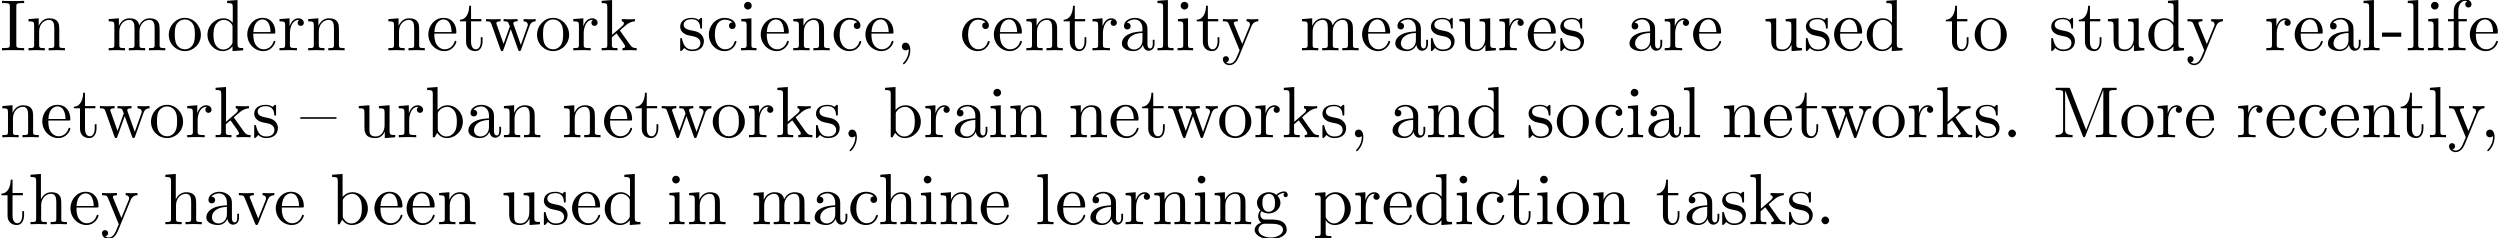 <?xml version='1.0' encoding='UTF-8'?>
<!-- This file was generated by dvisvgm 3.1.1 -->
<svg version='1.1' xmlns='http://www.w3.org/2000/svg' xmlns:xlink='http://www.w3.org/1999/xlink' width='343.711pt' height='32.766pt' viewBox='0 -42.784 343.711 32.766'>
<defs>
<path id='g0-44' d='M2.022-.01C2.022-.648 1.783-1.056 1.385-1.056C1.036-1.056 .857-.787 .857-.528S1.026 0 1.385 0C1.544 0 1.664-.06 1.763-.139L1.783-.159C1.793-.159 1.803-.149 1.803-.01C1.803 .628 1.524 1.235 1.086 1.704C1.026 1.763 1.016 1.773 1.016 1.813C1.016 1.883 1.066 1.923 1.116 1.923C1.235 1.923 2.022 1.136 2.022-.01Z'/>
<path id='g0-45' d='M2.75-1.863V-2.441H.11V-1.863H2.75Z'/>
<path id='g0-46' d='M1.913-.528C1.913-.817 1.674-1.056 1.385-1.056S.857-.817 .857-.528S1.096 0 1.385 0S1.913-.239 1.913-.528Z'/>
<path id='g0-73' d='M2.242-6.027C2.242-6.386 2.271-6.496 3.059-6.496H3.318V-6.804C2.969-6.775 2.182-6.775 1.803-6.775C1.415-6.775 .628-6.775 .279-6.804V-6.496H.538C1.325-6.496 1.355-6.386 1.355-6.027V-.777C1.355-.418 1.325-.309 .538-.309H.279V0C.628-.03 1.415-.03 1.793-.03C2.182-.03 2.969-.03 3.318 0V-.309H3.059C2.271-.309 2.242-.418 2.242-.777V-6.027Z'/>
<path id='g0-77' d='M2.401-6.585C2.311-6.804 2.281-6.804 2.052-6.804H.369V-6.496H.608C1.375-6.496 1.395-6.386 1.395-6.027V-1.046C1.395-.777 1.395-.309 .369-.309V0C.717-.01 1.205-.03 1.534-.03S2.351-.01 2.7 0V-.309C1.674-.309 1.674-.777 1.674-1.046V-6.416H1.684L4.085-.219C4.134-.09 4.184 0 4.284 0C4.394 0 4.423-.08 4.463-.189L6.914-6.496H6.924V-.777C6.924-.418 6.904-.309 6.137-.309H5.898V0C6.267-.03 6.944-.03 7.333-.03S8.389-.03 8.757 0V-.309H8.518C7.751-.309 7.731-.418 7.731-.777V-6.027C7.731-6.386 7.751-6.496 8.518-6.496H8.757V-6.804H7.073C6.814-6.804 6.814-6.795 6.745-6.615L4.563-1.006L2.401-6.585Z'/>
<path id='g0-97' d='M3.318-.757C3.357-.359 3.626 .06 4.095 .06C4.304 .06 4.912-.08 4.912-.887V-1.445H4.663V-.887C4.663-.309 4.413-.249 4.304-.249C3.975-.249 3.935-.697 3.935-.747V-2.74C3.935-3.158 3.935-3.547 3.577-3.915C3.188-4.304 2.69-4.463 2.212-4.463C1.395-4.463 .707-3.995 .707-3.337C.707-3.039 .907-2.869 1.166-2.869C1.445-2.869 1.624-3.068 1.624-3.328C1.624-3.447 1.574-3.776 1.116-3.786C1.385-4.134 1.873-4.244 2.192-4.244C2.68-4.244 3.248-3.856 3.248-2.969V-2.6C2.74-2.57 2.042-2.54 1.415-2.242C.667-1.903 .418-1.385 .418-.946C.418-.139 1.385 .11 2.012 .11C2.67 .11 3.128-.289 3.318-.757ZM3.248-2.391V-1.395C3.248-.448 2.531-.11 2.082-.11C1.594-.11 1.186-.458 1.186-.956C1.186-1.504 1.604-2.331 3.248-2.391Z'/>
<path id='g0-98' d='M1.714-3.756V-6.914L.279-6.804V-6.496C.976-6.496 1.056-6.426 1.056-5.938V0H1.305C1.315-.01 1.395-.149 1.664-.618C1.813-.389 2.232 .11 2.969 .11C4.154 .11 5.191-.867 5.191-2.152C5.191-3.417 4.214-4.403 3.078-4.403C2.301-4.403 1.873-3.935 1.714-3.756ZM1.743-1.136V-3.188C1.743-3.377 1.743-3.387 1.853-3.547C2.242-4.105 2.79-4.184 3.029-4.184C3.477-4.184 3.836-3.925 4.075-3.547C4.334-3.138 4.364-2.57 4.364-2.162C4.364-1.793 4.344-1.196 4.055-.747C3.846-.438 3.467-.11 2.929-.11C2.481-.11 2.122-.349 1.883-.717C1.743-.927 1.743-.956 1.743-1.136Z'/>
<path id='g0-99' d='M1.166-2.172C1.166-3.796 1.983-4.214 2.511-4.214C2.6-4.214 3.228-4.204 3.577-3.846C3.168-3.816 3.108-3.517 3.108-3.387C3.108-3.128 3.288-2.929 3.567-2.929C3.826-2.929 4.025-3.098 4.025-3.397C4.025-4.075 3.268-4.463 2.501-4.463C1.255-4.463 .339-3.387 .339-2.152C.339-.877 1.325 .11 2.481 .11C3.816 .11 4.134-1.086 4.134-1.186S4.035-1.285 4.005-1.285C3.915-1.285 3.895-1.245 3.875-1.186C3.587-.259 2.939-.139 2.57-.139C2.042-.139 1.166-.568 1.166-2.172Z'/>
<path id='g0-100' d='M3.786-.548V.11L5.25 0V-.309C4.553-.309 4.473-.379 4.473-.867V-6.914L3.039-6.804V-6.496C3.736-6.496 3.816-6.426 3.816-5.938V-3.786C3.527-4.144 3.098-4.403 2.56-4.403C1.385-4.403 .339-3.427 .339-2.142C.339-.877 1.315 .11 2.451 .11C3.088 .11 3.537-.229 3.786-.548ZM3.786-3.218V-1.176C3.786-.996 3.786-.976 3.676-.807C3.377-.329 2.929-.11 2.501-.11C2.052-.11 1.694-.369 1.455-.747C1.196-1.156 1.166-1.724 1.166-2.132C1.166-2.501 1.186-3.098 1.474-3.547C1.684-3.856 2.062-4.184 2.6-4.184C2.949-4.184 3.367-4.035 3.676-3.587C3.786-3.417 3.786-3.397 3.786-3.218Z'/>
<path id='g0-101' d='M1.116-2.511C1.176-3.995 2.012-4.244 2.351-4.244C3.377-4.244 3.477-2.899 3.477-2.511H1.116ZM1.106-2.301H3.885C4.105-2.301 4.134-2.301 4.134-2.511C4.134-3.497 3.597-4.463 2.351-4.463C1.196-4.463 .279-3.437 .279-2.192C.279-.857 1.325 .11 2.471 .11C3.686 .11 4.134-.996 4.134-1.186C4.134-1.285 4.055-1.305 4.005-1.305C3.915-1.305 3.895-1.245 3.875-1.166C3.527-.139 2.63-.139 2.531-.139C2.032-.139 1.634-.438 1.405-.807C1.106-1.285 1.106-1.943 1.106-2.301Z'/>
<path id='g0-102' d='M1.743-4.294V-5.45C1.743-6.326 2.222-6.804 2.66-6.804C2.69-6.804 2.839-6.804 2.989-6.735C2.869-6.695 2.69-6.565 2.69-6.316C2.69-6.087 2.849-5.888 3.118-5.888C3.407-5.888 3.557-6.087 3.557-6.326C3.557-6.695 3.188-7.024 2.66-7.024C1.963-7.024 1.116-6.496 1.116-5.44V-4.294H.329V-3.985H1.116V-.757C1.116-.309 1.006-.309 .339-.309V0C.727-.01 1.196-.03 1.474-.03C1.873-.03 2.341-.03 2.74 0V-.309H2.531C1.793-.309 1.773-.418 1.773-.777V-3.985H2.909V-4.294H1.743Z'/>
<path id='g0-103' d='M2.212-1.714C1.345-1.714 1.345-2.71 1.345-2.939C1.345-3.208 1.355-3.527 1.504-3.776C1.584-3.895 1.813-4.174 2.212-4.174C3.078-4.174 3.078-3.178 3.078-2.949C3.078-2.68 3.068-2.361 2.919-2.112C2.839-1.993 2.61-1.714 2.212-1.714ZM1.056-1.325C1.056-1.365 1.056-1.594 1.225-1.793C1.614-1.514 2.022-1.484 2.212-1.484C3.138-1.484 3.826-2.172 3.826-2.939C3.826-3.308 3.666-3.676 3.417-3.905C3.776-4.244 4.134-4.294 4.314-4.294C4.334-4.294 4.384-4.294 4.413-4.284C4.304-4.244 4.254-4.134 4.254-4.015C4.254-3.846 4.384-3.726 4.543-3.726C4.643-3.726 4.832-3.796 4.832-4.025C4.832-4.194 4.712-4.513 4.324-4.513C4.125-4.513 3.686-4.453 3.268-4.045C2.849-4.374 2.431-4.403 2.212-4.403C1.285-4.403 .598-3.716 .598-2.949C.598-2.511 .817-2.132 1.066-1.923C.936-1.773 .757-1.445 .757-1.096C.757-.787 .887-.408 1.196-.209C.598-.04 .279 .389 .279 .787C.279 1.504 1.265 2.052 2.481 2.052C3.656 2.052 4.692 1.544 4.692 .767C4.692 .418 4.553-.09 4.045-.369C3.517-.648 2.939-.648 2.331-.648C2.082-.648 1.654-.648 1.584-.658C1.265-.697 1.056-1.006 1.056-1.325ZM2.491 1.823C1.484 1.823 .797 1.315 .797 .787C.797 .329 1.176-.04 1.614-.07H2.202C3.059-.07 4.174-.07 4.174 .787C4.174 1.325 3.467 1.823 2.491 1.823Z'/>
<path id='g0-104' d='M1.096-.757C1.096-.309 .986-.309 .319-.309V0C.667-.01 1.176-.03 1.445-.03C1.704-.03 2.222-.01 2.56 0V-.309C1.893-.309 1.783-.309 1.783-.757V-2.59C1.783-3.626 2.491-4.184 3.128-4.184C3.756-4.184 3.866-3.646 3.866-3.078V-.757C3.866-.309 3.756-.309 3.088-.309V0C3.437-.01 3.945-.03 4.214-.03C4.473-.03 4.991-.01 5.33 0V-.309C4.812-.309 4.563-.309 4.553-.608V-2.511C4.553-3.367 4.553-3.676 4.244-4.035C4.105-4.204 3.776-4.403 3.198-4.403C2.361-4.403 1.923-3.806 1.753-3.427V-6.914L.319-6.804V-6.496C1.016-6.496 1.096-6.426 1.096-5.938V-.757Z'/>
<path id='g0-105' d='M1.763-4.403L.369-4.294V-3.985C1.016-3.985 1.106-3.925 1.106-3.437V-.757C1.106-.309 .996-.309 .329-.309V0C.648-.01 1.186-.03 1.425-.03C1.773-.03 2.122-.01 2.461 0V-.309C1.803-.309 1.763-.359 1.763-.747V-4.403ZM1.803-6.137C1.803-6.456 1.554-6.665 1.275-6.665C.966-6.665 .747-6.396 .747-6.137C.747-5.868 .966-5.609 1.275-5.609C1.554-5.609 1.803-5.818 1.803-6.137Z'/>
<path id='g0-107' d='M1.056-.757C1.056-.309 .946-.309 .279-.309V0C.608-.01 1.076-.03 1.365-.03C1.664-.03 2.062-.02 2.461 0V-.309C1.793-.309 1.684-.309 1.684-.757V-1.783L2.321-2.331C3.088-1.275 3.507-.717 3.507-.538C3.507-.349 3.337-.309 3.148-.309V0C3.427-.01 4.015-.03 4.224-.03C4.513-.03 4.802-.02 5.091 0V-.309C4.722-.309 4.503-.309 4.125-.837L2.859-2.62C2.849-2.64 2.8-2.7 2.8-2.73C2.8-2.77 3.507-3.367 3.606-3.447C4.234-3.955 4.653-3.975 4.862-3.985V-4.294C4.573-4.264 4.443-4.264 4.164-4.264C3.806-4.264 3.188-4.284 3.049-4.294V-3.985C3.238-3.975 3.337-3.866 3.337-3.736C3.337-3.537 3.198-3.417 3.118-3.347L1.714-2.132V-6.914L.279-6.804V-6.496C.976-6.496 1.056-6.426 1.056-5.938V-.757Z'/>
<path id='g0-108' d='M1.763-6.914L.329-6.804V-6.496C1.026-6.496 1.106-6.426 1.106-5.938V-.757C1.106-.309 .996-.309 .329-.309V0C.658-.01 1.186-.03 1.435-.03S2.172-.01 2.54 0V-.309C1.873-.309 1.763-.309 1.763-.757V-6.914Z'/>
<path id='g0-109' d='M1.096-3.427V-.757C1.096-.309 .986-.309 .319-.309V0C.667-.01 1.176-.03 1.445-.03C1.704-.03 2.222-.01 2.56 0V-.309C1.893-.309 1.783-.309 1.783-.757V-2.59C1.783-3.626 2.491-4.184 3.128-4.184C3.756-4.184 3.866-3.646 3.866-3.078V-.757C3.866-.309 3.756-.309 3.088-.309V0C3.437-.01 3.945-.03 4.214-.03C4.473-.03 4.991-.01 5.33 0V-.309C4.663-.309 4.553-.309 4.553-.757V-2.59C4.553-3.626 5.26-4.184 5.898-4.184C6.526-4.184 6.635-3.646 6.635-3.078V-.757C6.635-.309 6.526-.309 5.858-.309V0C6.207-.01 6.715-.03 6.984-.03C7.243-.03 7.761-.01 8.1 0V-.309C7.582-.309 7.333-.309 7.323-.608V-2.511C7.323-3.367 7.323-3.676 7.014-4.035C6.874-4.204 6.545-4.403 5.968-4.403C5.131-4.403 4.692-3.806 4.523-3.427C4.384-4.294 3.646-4.403 3.198-4.403C2.471-4.403 2.002-3.975 1.724-3.357V-4.403L.319-4.294V-3.985C1.016-3.985 1.096-3.915 1.096-3.427Z'/>
<path id='g0-110' d='M1.096-3.427V-.757C1.096-.309 .986-.309 .319-.309V0C.667-.01 1.176-.03 1.445-.03C1.704-.03 2.222-.01 2.56 0V-.309C1.893-.309 1.783-.309 1.783-.757V-2.59C1.783-3.626 2.491-4.184 3.128-4.184C3.756-4.184 3.866-3.646 3.866-3.078V-.757C3.866-.309 3.756-.309 3.088-.309V0C3.437-.01 3.945-.03 4.214-.03C4.473-.03 4.991-.01 5.33 0V-.309C4.812-.309 4.563-.309 4.553-.608V-2.511C4.553-3.367 4.553-3.676 4.244-4.035C4.105-4.204 3.776-4.403 3.198-4.403C2.471-4.403 2.002-3.975 1.724-3.357V-4.403L.319-4.294V-3.985C1.016-3.985 1.096-3.915 1.096-3.427Z'/>
<path id='g0-111' d='M4.692-2.132C4.692-3.407 3.696-4.463 2.491-4.463C1.245-4.463 .279-3.377 .279-2.132C.279-.847 1.315 .11 2.481 .11C3.686 .11 4.692-.867 4.692-2.132ZM2.491-.139C2.062-.139 1.624-.349 1.355-.807C1.106-1.245 1.106-1.853 1.106-2.212C1.106-2.6 1.106-3.138 1.345-3.577C1.614-4.035 2.082-4.244 2.481-4.244C2.919-4.244 3.347-4.025 3.606-3.597S3.866-2.59 3.866-2.212C3.866-1.853 3.866-1.315 3.646-.877C3.427-.428 2.989-.139 2.491-.139Z'/>
<path id='g0-112' d='M1.714-3.746V-4.403L.279-4.294V-3.985C.986-3.985 1.056-3.925 1.056-3.487V1.176C1.056 1.624 .946 1.624 .279 1.624V1.933C.618 1.923 1.136 1.903 1.395 1.903C1.664 1.903 2.172 1.923 2.521 1.933V1.624C1.853 1.624 1.743 1.624 1.743 1.176V-.498V-.588C1.793-.428 2.212 .11 2.969 .11C4.154 .11 5.191-.867 5.191-2.152C5.191-3.417 4.224-4.403 3.108-4.403C2.331-4.403 1.913-3.965 1.714-3.746ZM1.743-1.136V-3.357C2.032-3.866 2.521-4.154 3.029-4.154C3.756-4.154 4.364-3.278 4.364-2.152C4.364-.946 3.666-.11 2.929-.11C2.531-.11 2.152-.309 1.883-.717C1.743-.927 1.743-.936 1.743-1.136Z'/>
<path id='g0-114' d='M1.664-3.308V-4.403L.279-4.294V-3.985C.976-3.985 1.056-3.915 1.056-3.427V-.757C1.056-.309 .946-.309 .279-.309V0C.667-.01 1.136-.03 1.415-.03C1.813-.03 2.281-.03 2.68 0V-.309H2.471C1.733-.309 1.714-.418 1.714-.777V-2.311C1.714-3.298 2.132-4.184 2.889-4.184C2.959-4.184 2.979-4.184 2.999-4.174C2.969-4.164 2.77-4.045 2.77-3.786C2.77-3.507 2.979-3.357 3.198-3.357C3.377-3.357 3.626-3.477 3.626-3.796S3.318-4.403 2.889-4.403C2.162-4.403 1.803-3.736 1.664-3.308Z'/>
<path id='g0-115' d='M2.072-1.933C2.291-1.893 3.108-1.733 3.108-1.016C3.108-.508 2.76-.11 1.983-.11C1.146-.11 .787-.677 .598-1.524C.568-1.654 .558-1.694 .458-1.694C.329-1.694 .329-1.624 .329-1.445V-.13C.329 .04 .329 .11 .438 .11C.488 .11 .498 .1 .687-.09C.707-.11 .707-.13 .887-.319C1.325 .1 1.773 .11 1.983 .11C3.128 .11 3.587-.558 3.587-1.275C3.587-1.803 3.288-2.102 3.168-2.222C2.839-2.54 2.451-2.62 2.032-2.7C1.474-2.809 .807-2.939 .807-3.517C.807-3.866 1.066-4.274 1.923-4.274C3.019-4.274 3.068-3.377 3.088-3.068C3.098-2.979 3.188-2.979 3.208-2.979C3.337-2.979 3.337-3.029 3.337-3.218V-4.224C3.337-4.394 3.337-4.463 3.228-4.463C3.178-4.463 3.158-4.463 3.029-4.344C2.999-4.304 2.899-4.214 2.859-4.184C2.481-4.463 2.072-4.463 1.923-4.463C.707-4.463 .329-3.796 .329-3.238C.329-2.889 .488-2.61 .757-2.391C1.076-2.132 1.355-2.072 2.072-1.933Z'/>
<path id='g0-116' d='M1.724-3.985H3.148V-4.294H1.724V-6.127H1.474C1.465-5.31 1.166-4.244 .189-4.204V-3.985H1.036V-1.235C1.036-.01 1.963 .11 2.321 .11C3.029 .11 3.308-.598 3.308-1.235V-1.803H3.059V-1.255C3.059-.518 2.76-.139 2.391-.139C1.724-.139 1.724-1.046 1.724-1.215V-3.985Z'/>
<path id='g0-117' d='M3.895-.787V.11L5.33 0V-.309C4.633-.309 4.553-.379 4.553-.867V-4.403L3.088-4.294V-3.985C3.786-3.985 3.866-3.915 3.866-3.427V-1.654C3.866-.787 3.387-.11 2.66-.11C1.823-.11 1.783-.578 1.783-1.096V-4.403L.319-4.294V-3.985C1.096-3.985 1.096-3.955 1.096-3.068V-1.574C1.096-.797 1.096 .11 2.61 .11C3.168 .11 3.606-.169 3.895-.787Z'/>
<path id='g0-118' d='M4.144-3.318C4.234-3.547 4.403-3.975 5.061-3.985V-4.294C4.832-4.274 4.543-4.264 4.314-4.264C4.075-4.264 3.616-4.284 3.447-4.294V-3.985C3.816-3.975 3.925-3.746 3.925-3.557C3.925-3.467 3.905-3.427 3.866-3.318L2.849-.777L1.733-3.557C1.674-3.686 1.674-3.706 1.674-3.726C1.674-3.985 2.062-3.985 2.242-3.985V-4.294C1.943-4.284 1.385-4.264 1.156-4.264C.887-4.264 .488-4.274 .189-4.294V-3.985C.817-3.985 .857-3.925 .986-3.616L2.421-.08C2.481 .06 2.501 .11 2.63 .11S2.8 .02 2.839-.08L4.144-3.318Z'/>
<path id='g0-119' d='M6.167-3.347C6.346-3.846 6.655-3.975 7.004-3.985V-4.294C6.785-4.274 6.496-4.264 6.276-4.264C5.988-4.264 5.539-4.284 5.35-4.294V-3.985C5.709-3.975 5.928-3.796 5.928-3.507C5.928-3.447 5.928-3.427 5.878-3.298L4.971-.747L3.985-3.527C3.945-3.646 3.935-3.666 3.935-3.716C3.935-3.985 4.324-3.985 4.523-3.985V-4.294C4.234-4.284 3.726-4.264 3.487-4.264C3.188-4.264 2.899-4.274 2.6-4.294V-3.985C2.969-3.985 3.128-3.965 3.228-3.836C3.278-3.776 3.387-3.477 3.457-3.288L2.6-.877L1.654-3.537C1.604-3.656 1.604-3.676 1.604-3.716C1.604-3.985 1.993-3.985 2.192-3.985V-4.294C1.893-4.284 1.335-4.264 1.106-4.264C1.066-4.264 .538-4.274 .179-4.294V-3.985C.677-3.985 .797-3.955 .917-3.636L2.172-.11C2.222 .03 2.252 .11 2.381 .11S2.531 .05 2.58-.09L3.587-2.909L4.603-.08C4.643 .03 4.672 .11 4.802 .11S4.961 .02 5.001-.08L6.167-3.347Z'/>
<path id='g0-121' d='M4.134-3.347C4.394-3.975 4.902-3.985 5.061-3.985V-4.294C4.832-4.274 4.543-4.264 4.314-4.264C4.134-4.264 3.666-4.284 3.447-4.294V-3.985C3.756-3.975 3.915-3.806 3.915-3.557C3.915-3.457 3.905-3.437 3.856-3.318L2.849-.867L1.743-3.547C1.704-3.646 1.684-3.686 1.684-3.726C1.684-3.985 2.052-3.985 2.242-3.985V-4.294C1.983-4.284 1.325-4.264 1.156-4.264C.887-4.264 .488-4.274 .189-4.294V-3.985C.667-3.985 .857-3.985 .996-3.636L2.491 0C2.441 .13 2.301 .458 2.242 .588C2.022 1.136 1.743 1.823 1.106 1.823C1.056 1.823 .827 1.823 .638 1.644C.946 1.604 1.026 1.385 1.026 1.225C1.026 .966 .837 .807 .608 .807C.408 .807 .189 .936 .189 1.235C.189 1.684 .608 2.042 1.106 2.042C1.733 2.042 2.142 1.474 2.381 .907L4.134-3.347Z'/>
<path id='g0-123' d='M4.971-2.54V-2.76H0V-2.54H4.971Z'/>
</defs>
<g id='page1'>
<use x='0' y='-35.866' xlink:href='#g0-73'/>
<use x='3.598' y='-35.866' xlink:href='#g0-110'/>
<use x='14.624' y='-35.866' xlink:href='#g0-109'/>
<use x='22.926' y='-35.866' xlink:href='#g0-111'/>
<use x='28.184' y='-35.866' xlink:href='#g0-100'/>
<use x='33.719' y='-35.866' xlink:href='#g0-101'/>
<use x='38.147' y='-35.866' xlink:href='#g0-114'/>
<use x='42.049' y='-35.866' xlink:href='#g0-110'/>
<use x='53.075' y='-35.866' xlink:href='#g0-110'/>
<use x='58.61' y='-35.866' xlink:href='#g0-101'/>
<use x='63.038' y='-35.866' xlink:href='#g0-116'/>
<use x='66.636' y='-35.866' xlink:href='#g0-119'/>
<use x='73.554' y='-35.866' xlink:href='#g0-111'/>
<use x='78.536' y='-35.866' xlink:href='#g0-114'/>
<use x='82.438' y='-35.866' xlink:href='#g0-107'/>
<use x='93.187' y='-35.866' xlink:href='#g0-115'/>
<use x='97.117' y='-35.866' xlink:href='#g0-99'/>
<use x='101.545' y='-35.866' xlink:href='#g0-105'/>
<use x='104.312' y='-35.866' xlink:href='#g0-101'/>
<use x='108.74' y='-35.866' xlink:href='#g0-110'/>
<use x='114.275' y='-35.866' xlink:href='#g0-99'/>
<use x='118.703' y='-35.866' xlink:href='#g0-101'/>
<use x='123.131' y='-35.866' xlink:href='#g0-44'/>
<use x='131.932' y='-35.866' xlink:href='#g0-99'/>
<use x='136.36' y='-35.866' xlink:href='#g0-101'/>
<use x='140.788' y='-35.866' xlink:href='#g0-110'/>
<use x='146.046' y='-35.866' xlink:href='#g0-116'/>
<use x='149.92' y='-35.866' xlink:href='#g0-114'/>
<use x='153.822' y='-35.866' xlink:href='#g0-97'/>
<use x='158.804' y='-35.866' xlink:href='#g0-108'/>
<use x='161.571' y='-35.866' xlink:href='#g0-105'/>
<use x='164.339' y='-35.866' xlink:href='#g0-116'/>
<use x='167.936' y='-35.866' xlink:href='#g0-121'/>
<use x='178.686' y='-35.866' xlink:href='#g0-109'/>
<use x='186.988' y='-35.866' xlink:href='#g0-101'/>
<use x='191.416' y='-35.866' xlink:href='#g0-97'/>
<use x='196.397' y='-35.866' xlink:href='#g0-115'/>
<use x='200.327' y='-35.866' xlink:href='#g0-117'/>
<use x='205.862' y='-35.866' xlink:href='#g0-114'/>
<use x='209.764' y='-35.866' xlink:href='#g0-101'/>
<use x='214.192' y='-35.866' xlink:href='#g0-115'/>
<use x='223.613' y='-35.866' xlink:href='#g0-97'/>
<use x='228.594' y='-35.866' xlink:href='#g0-114'/>
<use x='232.496' y='-35.866' xlink:href='#g0-101'/>
<use x='242.416' y='-35.866' xlink:href='#g0-117'/>
<use x='247.951' y='-35.866' xlink:href='#g0-115'/>
<use x='251.88' y='-35.866' xlink:href='#g0-101'/>
<use x='256.308' y='-35.866' xlink:href='#g0-100'/>
<use x='267.334' y='-35.866' xlink:href='#g0-116'/>
<use x='271.209' y='-35.866' xlink:href='#g0-111'/>
<use x='281.682' y='-35.866' xlink:href='#g0-115'/>
<use x='285.611' y='-35.866' xlink:href='#g0-116'/>
<use x='289.486' y='-35.866' xlink:href='#g0-117'/>
<use x='295.021' y='-35.866' xlink:href='#g0-100'/>
<use x='300.555' y='-35.866' xlink:href='#g0-121'/>
<use x='311.305' y='-35.866' xlink:href='#g0-114'/>
<use x='315.207' y='-35.866' xlink:href='#g0-101'/>
<use x='319.635' y='-35.866' xlink:href='#g0-97'/>
<use x='324.616' y='-35.866' xlink:href='#g0-108'/>
<use x='327.384' y='-35.866' xlink:href='#g0-45'/>
<use x='330.705' y='-35.866' xlink:href='#g0-108'/>
<use x='333.472' y='-35.866' xlink:href='#g0-105'/>
<use x='336.239' y='-35.866' xlink:href='#g0-102'/>
<use x='339.284' y='-35.866' xlink:href='#g0-101'/>
<use x='0' y='-23.91' xlink:href='#g0-110'/>
<use x='5.535' y='-23.91' xlink:href='#g0-101'/>
<use x='9.963' y='-23.91' xlink:href='#g0-116'/>
<use x='13.56' y='-23.91' xlink:href='#g0-119'/>
<use x='20.479' y='-23.91' xlink:href='#g0-111'/>
<use x='25.46' y='-23.91' xlink:href='#g0-114'/>
<use x='29.362' y='-23.91' xlink:href='#g0-107'/>
<use x='34.62' y='-23.91' xlink:href='#g0-115'/>
<use x='41.288' y='-23.91' xlink:href='#g0-123'/>
<use x='49.008' y='-23.91' xlink:href='#g0-117'/>
<use x='54.543' y='-23.91' xlink:href='#g0-114'/>
<use x='58.445' y='-23.91' xlink:href='#g0-98'/>
<use x='63.98' y='-23.91' xlink:href='#g0-97'/>
<use x='68.961' y='-23.91' xlink:href='#g0-110'/>
<use x='77.234' y='-23.91' xlink:href='#g0-110'/>
<use x='82.769' y='-23.91' xlink:href='#g0-101'/>
<use x='87.197' y='-23.91' xlink:href='#g0-116'/>
<use x='90.795' y='-23.91' xlink:href='#g0-119'/>
<use x='97.713' y='-23.91' xlink:href='#g0-111'/>
<use x='102.695' y='-23.91' xlink:href='#g0-114'/>
<use x='106.597' y='-23.91' xlink:href='#g0-107'/>
<use x='111.855' y='-23.91' xlink:href='#g0-115'/>
<use x='115.784' y='-23.91' xlink:href='#g0-44'/>
<use x='121.407' y='-23.91' xlink:href='#g0-98'/>
<use x='126.942' y='-23.91' xlink:href='#g0-114'/>
<use x='130.844' y='-23.91' xlink:href='#g0-97'/>
<use x='135.825' y='-23.91' xlink:href='#g0-105'/>
<use x='138.592' y='-23.91' xlink:href='#g0-110'/>
<use x='146.866' y='-23.91' xlink:href='#g0-110'/>
<use x='152.4' y='-23.91' xlink:href='#g0-101'/>
<use x='156.828' y='-23.91' xlink:href='#g0-116'/>
<use x='160.426' y='-23.91' xlink:href='#g0-119'/>
<use x='167.344' y='-23.91' xlink:href='#g0-111'/>
<use x='172.326' y='-23.91' xlink:href='#g0-114'/>
<use x='176.228' y='-23.91' xlink:href='#g0-107'/>
<use x='181.486' y='-23.91' xlink:href='#g0-115'/>
<use x='185.416' y='-23.91' xlink:href='#g0-44'/>
<use x='191.038' y='-23.91' xlink:href='#g0-97'/>
<use x='196.019' y='-23.91' xlink:href='#g0-110'/>
<use x='201.554' y='-23.91' xlink:href='#g0-100'/>
<use x='209.827' y='-23.91' xlink:href='#g0-115'/>
<use x='213.757' y='-23.91' xlink:href='#g0-111'/>
<use x='219.015' y='-23.91' xlink:href='#g0-99'/>
<use x='223.443' y='-23.91' xlink:href='#g0-105'/>
<use x='226.21' y='-23.91' xlink:href='#g0-97'/>
<use x='231.192' y='-23.91' xlink:href='#g0-108'/>
<use x='236.698' y='-23.91' xlink:href='#g0-110'/>
<use x='242.232' y='-23.91' xlink:href='#g0-101'/>
<use x='246.66' y='-23.91' xlink:href='#g0-116'/>
<use x='250.258' y='-23.91' xlink:href='#g0-119'/>
<use x='257.176' y='-23.91' xlink:href='#g0-111'/>
<use x='262.158' y='-23.91' xlink:href='#g0-114'/>
<use x='266.06' y='-23.91' xlink:href='#g0-107'/>
<use x='271.318' y='-23.91' xlink:href='#g0-115'/>
<use x='275.248' y='-23.91' xlink:href='#g0-46'/>
<use x='282.249' y='-23.91' xlink:href='#g0-77'/>
<use x='291.381' y='-23.91' xlink:href='#g0-111'/>
<use x='296.362' y='-23.91' xlink:href='#g0-114'/>
<use x='300.264' y='-23.91' xlink:href='#g0-101'/>
<use x='307.431' y='-23.91' xlink:href='#g0-114'/>
<use x='311.333' y='-23.91' xlink:href='#g0-101'/>
<use x='315.761' y='-23.91' xlink:href='#g0-99'/>
<use x='320.189' y='-23.91' xlink:href='#g0-101'/>
<use x='324.616' y='-23.91' xlink:href='#g0-110'/>
<use x='329.874' y='-23.91' xlink:href='#g0-116'/>
<use x='333.749' y='-23.91' xlink:href='#g0-108'/>
<use x='336.516' y='-23.91' xlink:href='#g0-121'/>
<use x='340.944' y='-23.91' xlink:href='#g0-44'/>
<use x='0' y='-11.955' xlink:href='#g0-116'/>
<use x='3.874' y='-11.955' xlink:href='#g0-104'/>
<use x='9.409' y='-11.955' xlink:href='#g0-101'/>
<use x='13.837' y='-11.955' xlink:href='#g0-121'/>
<use x='22.416' y='-11.955' xlink:href='#g0-104'/>
<use x='27.951' y='-11.955' xlink:href='#g0-97'/>
<use x='32.655' y='-11.955' xlink:href='#g0-118'/>
<use x='37.637' y='-11.955' xlink:href='#g0-101'/>
<use x='45.385' y='-11.955' xlink:href='#g0-98'/>
<use x='51.197' y='-11.955' xlink:href='#g0-101'/>
<use x='55.625' y='-11.955' xlink:href='#g0-101'/>
<use x='60.053' y='-11.955' xlink:href='#g0-110'/>
<use x='68.908' y='-11.955' xlink:href='#g0-117'/>
<use x='74.443' y='-11.955' xlink:href='#g0-115'/>
<use x='78.373' y='-11.955' xlink:href='#g0-101'/>
<use x='82.801' y='-11.955' xlink:href='#g0-100'/>
<use x='91.657' y='-11.955' xlink:href='#g0-105'/>
<use x='94.424' y='-11.955' xlink:href='#g0-110'/>
<use x='103.28' y='-11.955' xlink:href='#g0-109'/>
<use x='111.582' y='-11.955' xlink:href='#g0-97'/>
<use x='116.563' y='-11.955' xlink:href='#g0-99'/>
<use x='120.714' y='-11.955' xlink:href='#g0-104'/>
<use x='126.249' y='-11.955' xlink:href='#g0-105'/>
<use x='129.017' y='-11.955' xlink:href='#g0-110'/>
<use x='134.551' y='-11.955' xlink:href='#g0-101'/>
<use x='142.3' y='-11.955' xlink:href='#g0-108'/>
<use x='145.067' y='-11.955' xlink:href='#g0-101'/>
<use x='149.495' y='-11.955' xlink:href='#g0-97'/>
<use x='154.477' y='-11.955' xlink:href='#g0-114'/>
<use x='158.379' y='-11.955' xlink:href='#g0-110'/>
<use x='163.914' y='-11.955' xlink:href='#g0-105'/>
<use x='166.681' y='-11.955' xlink:href='#g0-110'/>
<use x='172.216' y='-11.955' xlink:href='#g0-103'/>
<use x='180.518' y='-11.955' xlink:href='#g0-112'/>
<use x='186.053' y='-11.955' xlink:href='#g0-114'/>
<use x='189.955' y='-11.955' xlink:href='#g0-101'/>
<use x='194.383' y='-11.955' xlink:href='#g0-100'/>
<use x='199.917' y='-11.955' xlink:href='#g0-105'/>
<use x='202.685' y='-11.955' xlink:href='#g0-99'/>
<use x='207.113' y='-11.955' xlink:href='#g0-116'/>
<use x='210.987' y='-11.955' xlink:href='#g0-105'/>
<use x='213.755' y='-11.955' xlink:href='#g0-111'/>
<use x='218.736' y='-11.955' xlink:href='#g0-110'/>
<use x='227.592' y='-11.955' xlink:href='#g0-116'/>
<use x='231.466' y='-11.955' xlink:href='#g0-97'/>
<use x='236.447' y='-11.955' xlink:href='#g0-115'/>
<use x='240.377' y='-11.955' xlink:href='#g0-107'/>
<use x='245.635' y='-11.955' xlink:href='#g0-115'/>
<use x='249.565' y='-11.955' xlink:href='#g0-46'/>
</g>
</svg>